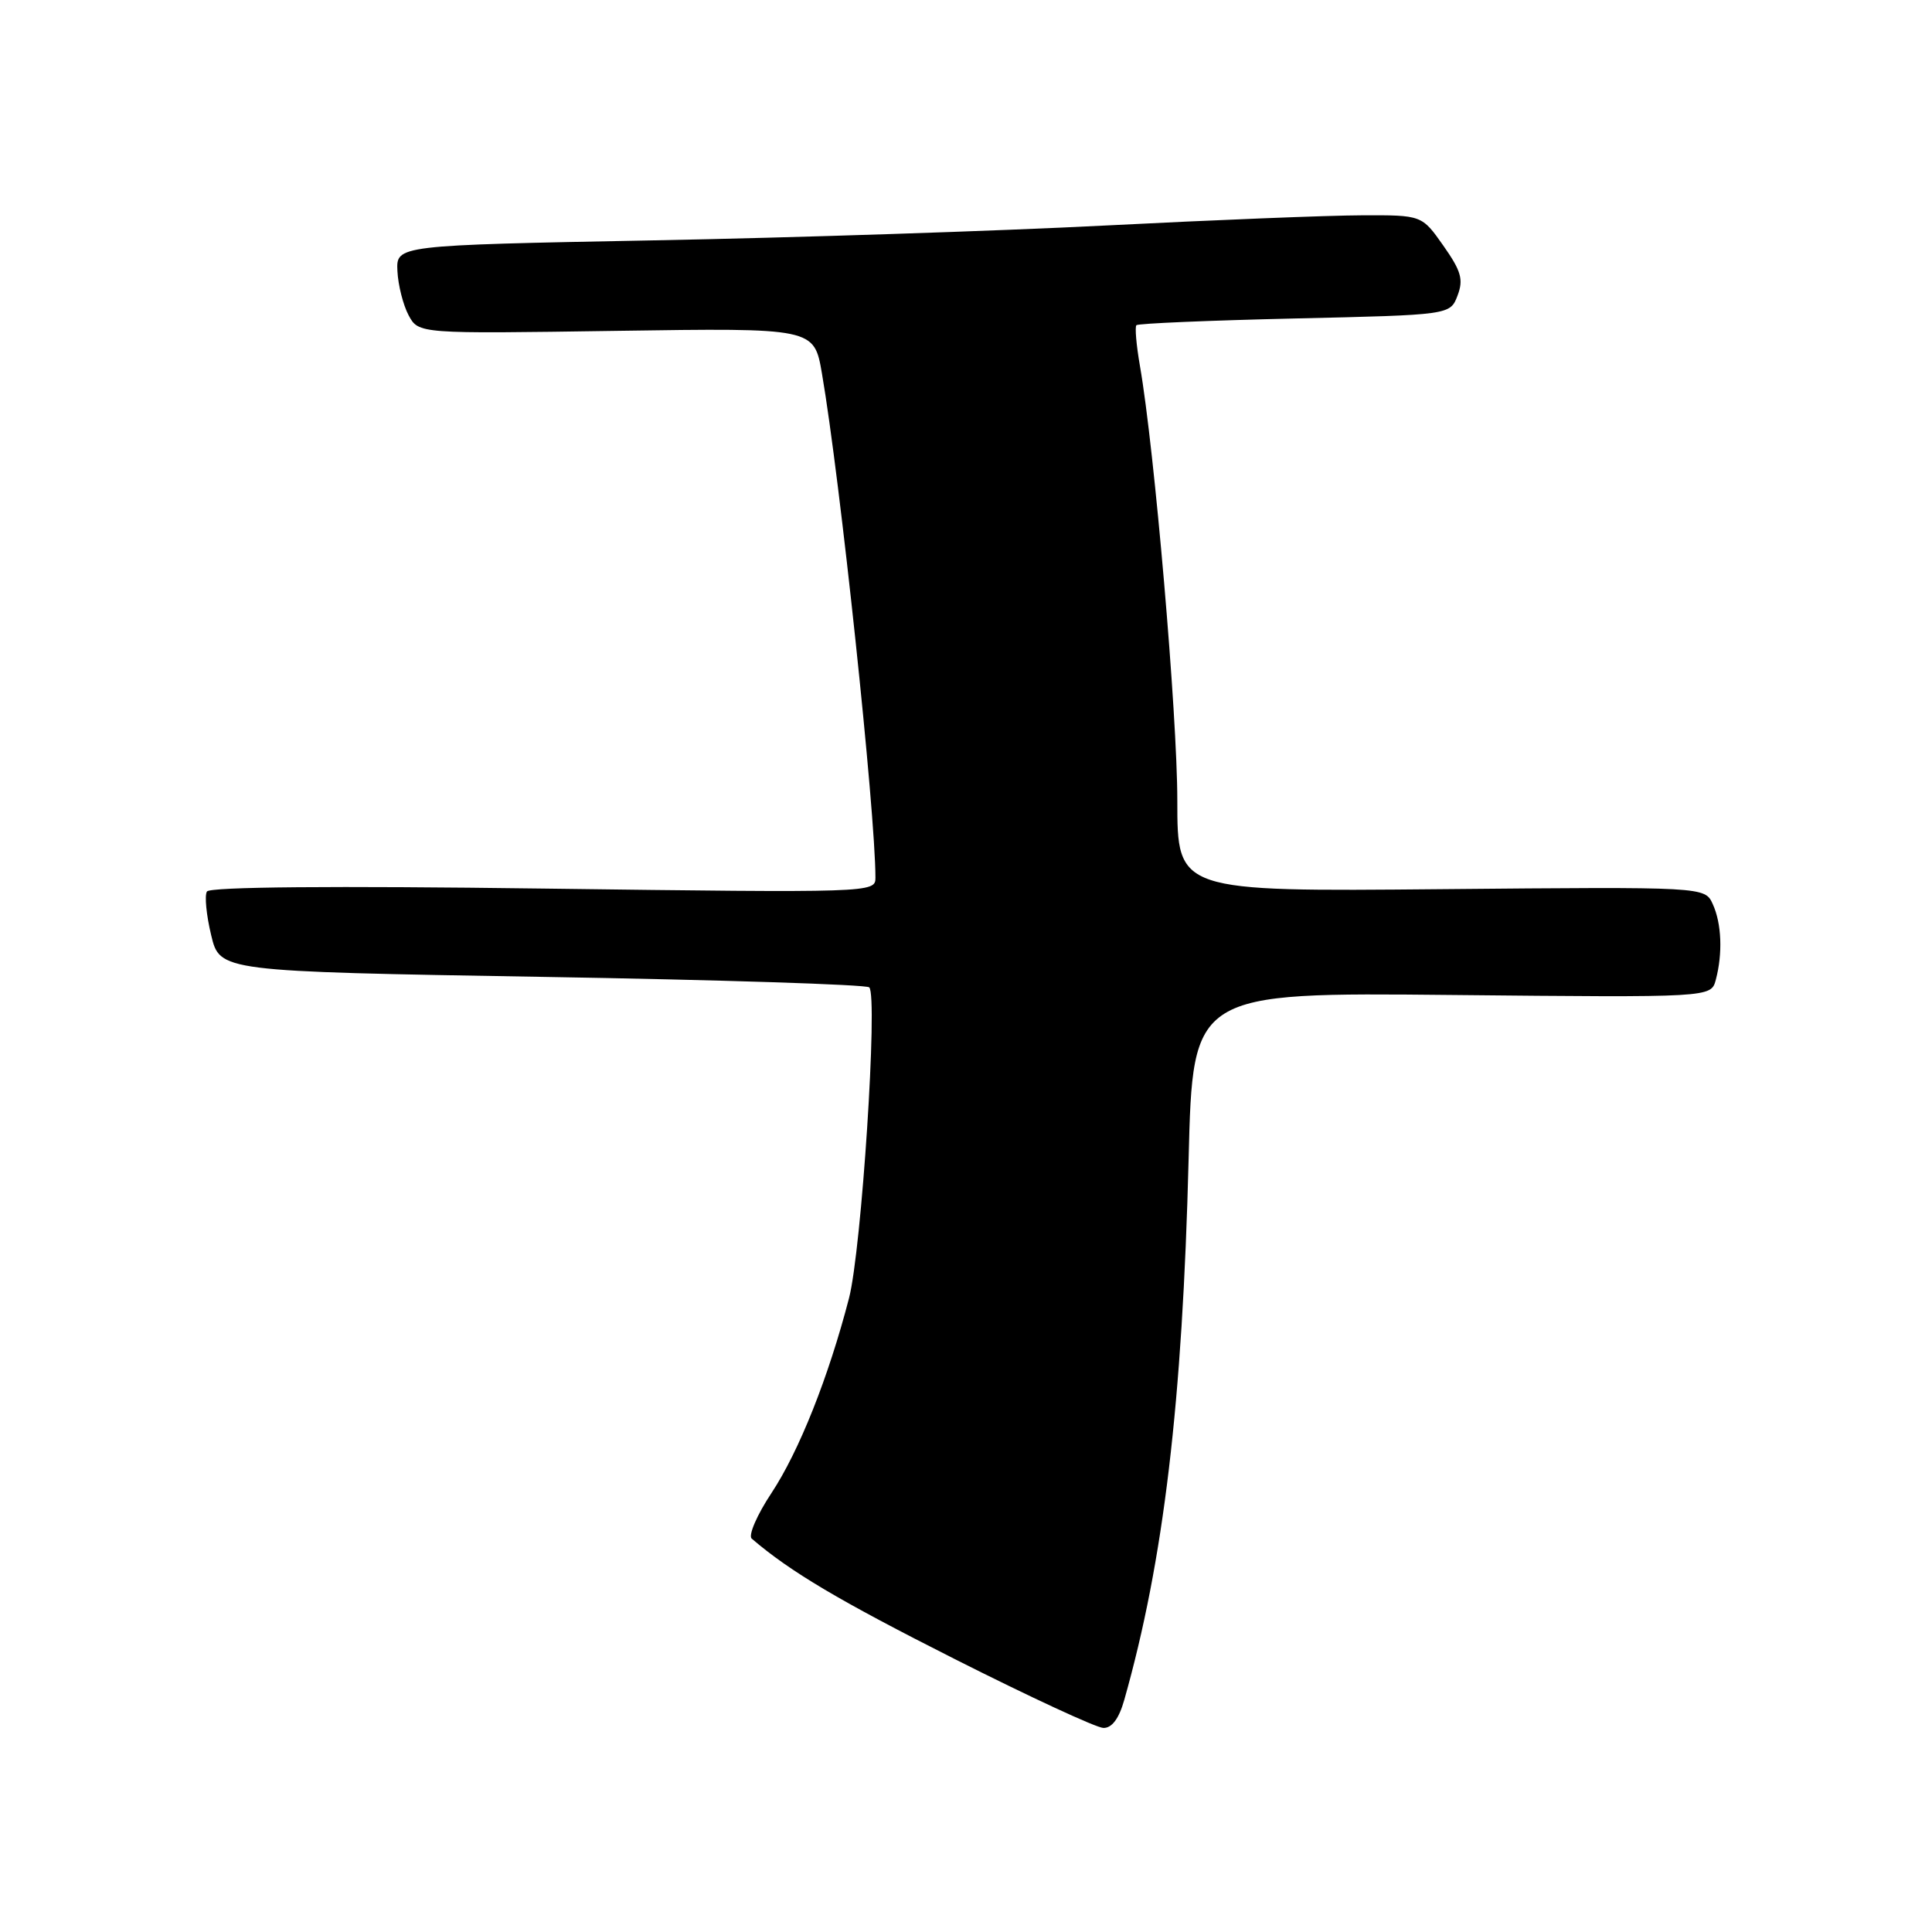 <?xml version="1.0" encoding="UTF-8" standalone="no"?>
<!DOCTYPE svg PUBLIC "-//W3C//DTD SVG 1.1//EN" "http://www.w3.org/Graphics/SVG/1.1/DTD/svg11.dtd" >
<svg xmlns="http://www.w3.org/2000/svg" xmlns:xlink="http://www.w3.org/1999/xlink" version="1.1" viewBox="0 0 256 256">
 <g >
 <path fill="currentColor"
d=" M 148.97 225.25 C 154.19 206.84 156.69 185.84 157.50 153.50 C 158.05 131.50 158.05 131.50 192.39 131.84 C 226.72 132.18 226.72 132.18 227.35 129.84 C 228.28 126.34 228.13 122.38 226.95 119.80 C 225.91 117.50 225.91 117.50 190.95 117.82 C 156.00 118.14 156.00 118.14 156.00 106.07 C 156.00 94.71 152.97 59.50 151.05 48.50 C 150.57 45.75 150.36 43.31 150.58 43.09 C 150.81 42.86 160.25 42.46 171.57 42.20 C 192.15 41.73 192.15 41.73 193.13 39.17 C 193.94 37.04 193.62 35.92 191.25 32.55 C 188.40 28.50 188.40 28.50 180.45 28.53 C 176.08 28.54 160.80 29.15 146.50 29.88 C 132.20 30.61 105.20 31.50 86.50 31.85 C 52.50 32.50 52.50 32.50 52.66 35.91 C 52.75 37.78 53.42 40.42 54.14 41.77 C 55.46 44.23 55.46 44.23 81.67 43.84 C 107.87 43.45 107.87 43.45 108.91 49.48 C 111.31 63.41 116.00 107.59 116.00 116.30 C 116.00 118.29 115.60 118.31 72.01 117.74 C 44.11 117.37 27.80 117.51 27.42 118.13 C 27.09 118.66 27.34 121.26 27.98 123.91 C 29.13 128.72 29.13 128.72 71.82 129.44 C 95.29 129.83 114.81 130.46 115.18 130.83 C 116.35 131.98 114.16 165.60 112.50 172.01 C 109.78 182.50 105.88 192.29 102.24 197.81 C 100.30 200.73 99.12 203.47 99.61 203.88 C 104.74 208.28 111.23 212.12 126.50 219.83 C 136.40 224.83 145.27 228.94 146.20 228.96 C 147.33 228.99 148.27 227.73 148.97 225.25 Z "/>
</g>
</svg>